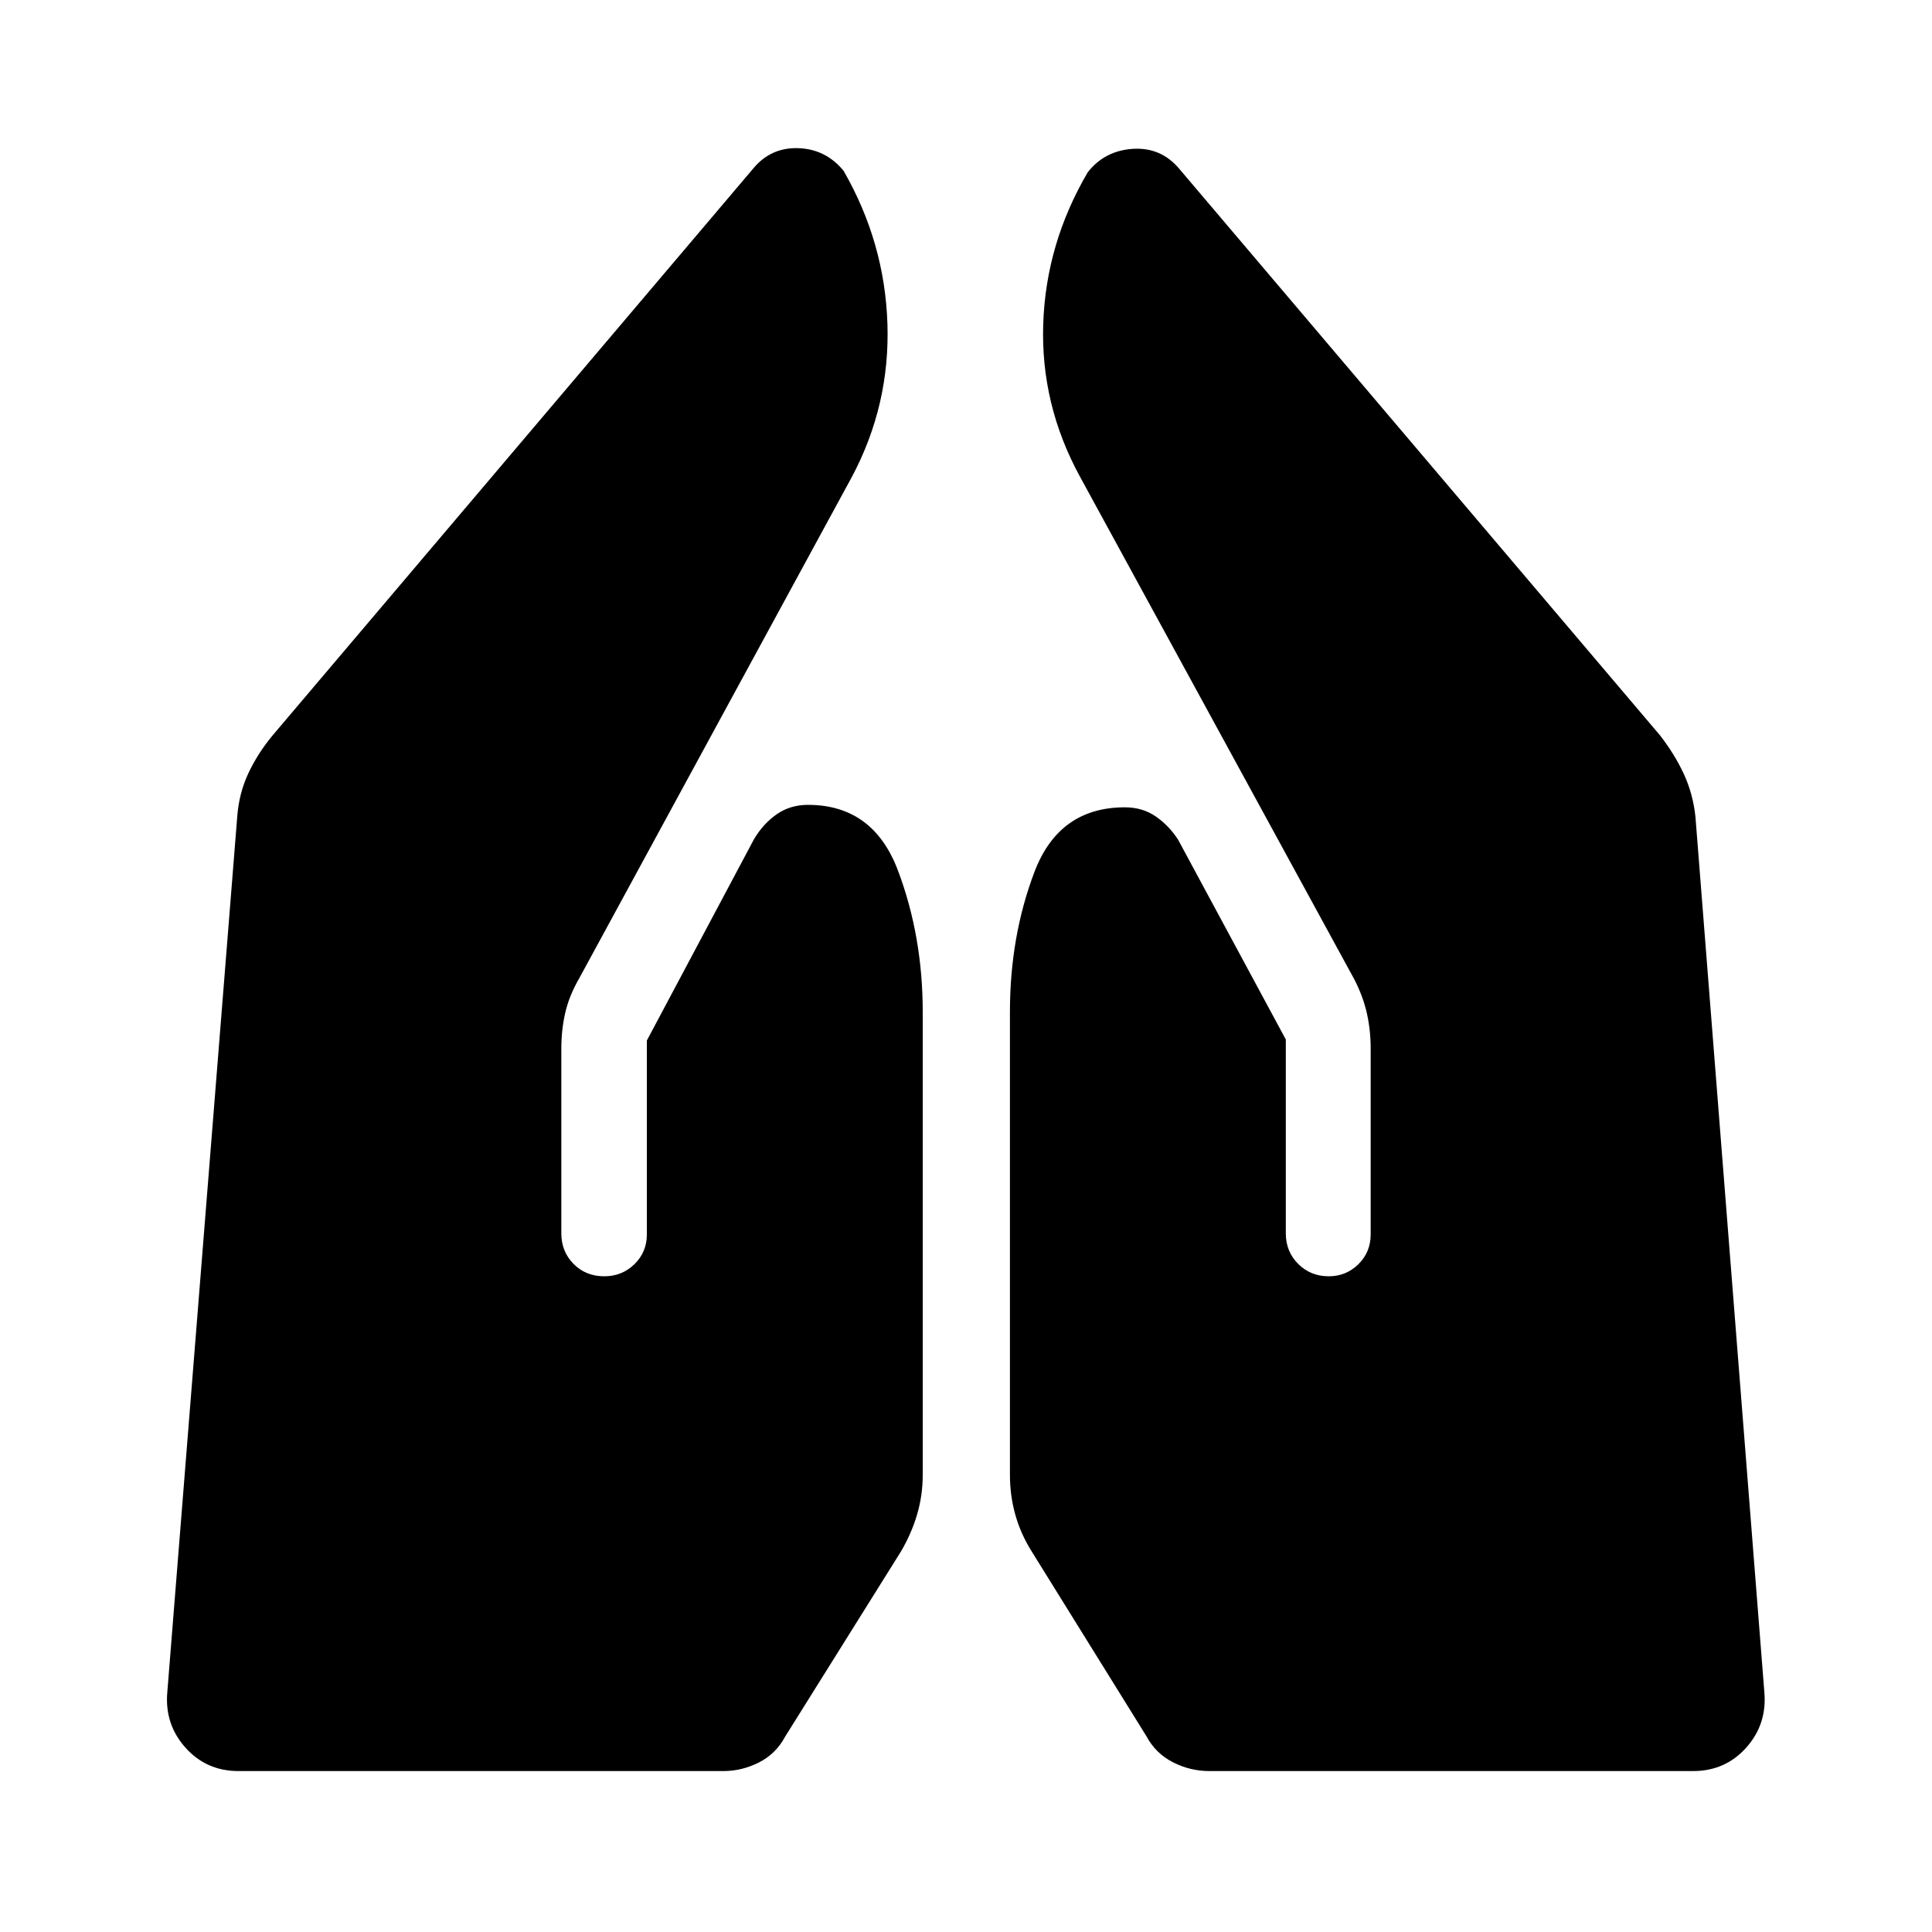 <svg xmlns="http://www.w3.org/2000/svg" height="40" viewBox="0 -960 960 960" width="40"><path d="M600.9-79.97q-9.53 0-18.11-4.39t-13.14-12.93l-56.89-91.62q-5.64-8.98-8.28-18.52-2.65-9.53-2.65-19.74V-457.1q0-37.67 12.21-69.71 12.21-32.04 44.91-32.04 8.78 0 15.37 4.56 6.58 4.56 11.06 11.51l53.53 99.3v96.33q0 9.03 6.15 15.18t15.19 6.15q8.64 0 14.73-6.01 6.1-6.01 6.1-14.82v-92.37q0-9.12-1.91-17.57-1.91-8.45-6.32-16.96l-136.2-249.56q-19.61-35.89-18.28-75.86 1.32-39.96 22.12-75.43 8.44-10.76 22.47-11.64 14.03-.87 23.12 10.05l238.63 281.21q7.26 9.28 11.88 19.17 4.62 9.9 5.86 21.43L876.71-119q1.33 15.83-9.06 27.43t-26.32 11.6H600.9Zm-482.4 0q-15.93 0-26.32-11.6T83.12-119l34.76-435.18q.86-11.63 5.54-21.6 4.67-9.97 12.2-19l238.63-281.45q8.76-10.6 22.4-10.15 13.63.45 22.51 11.23 20.46 35.55 21.8 75.97 1.33 40.42-17.62 76.07L287.63-473.55q-4.89 8.51-6.8 16.96-1.91 8.45-1.91 17.57v91.87q0 9.03 6.07 15.18t15.26 6.15q8.82 0 15-6.01 6.17-6.01 6.17-14.82v-96.33l53.28-100.11q4.55-7.63 11.26-12.31 6.71-4.67 15.5-4.67 32.44 0 44.74 32.65 12.3 32.65 12.3 70.32v229.93q0 10.21-2.81 19.74-2.81 9.54-8.12 18.52l-57.46 91.86q-4.56 8.54-13.02 12.81-8.46 4.27-17.66 4.27H118.5Z"/></svg>